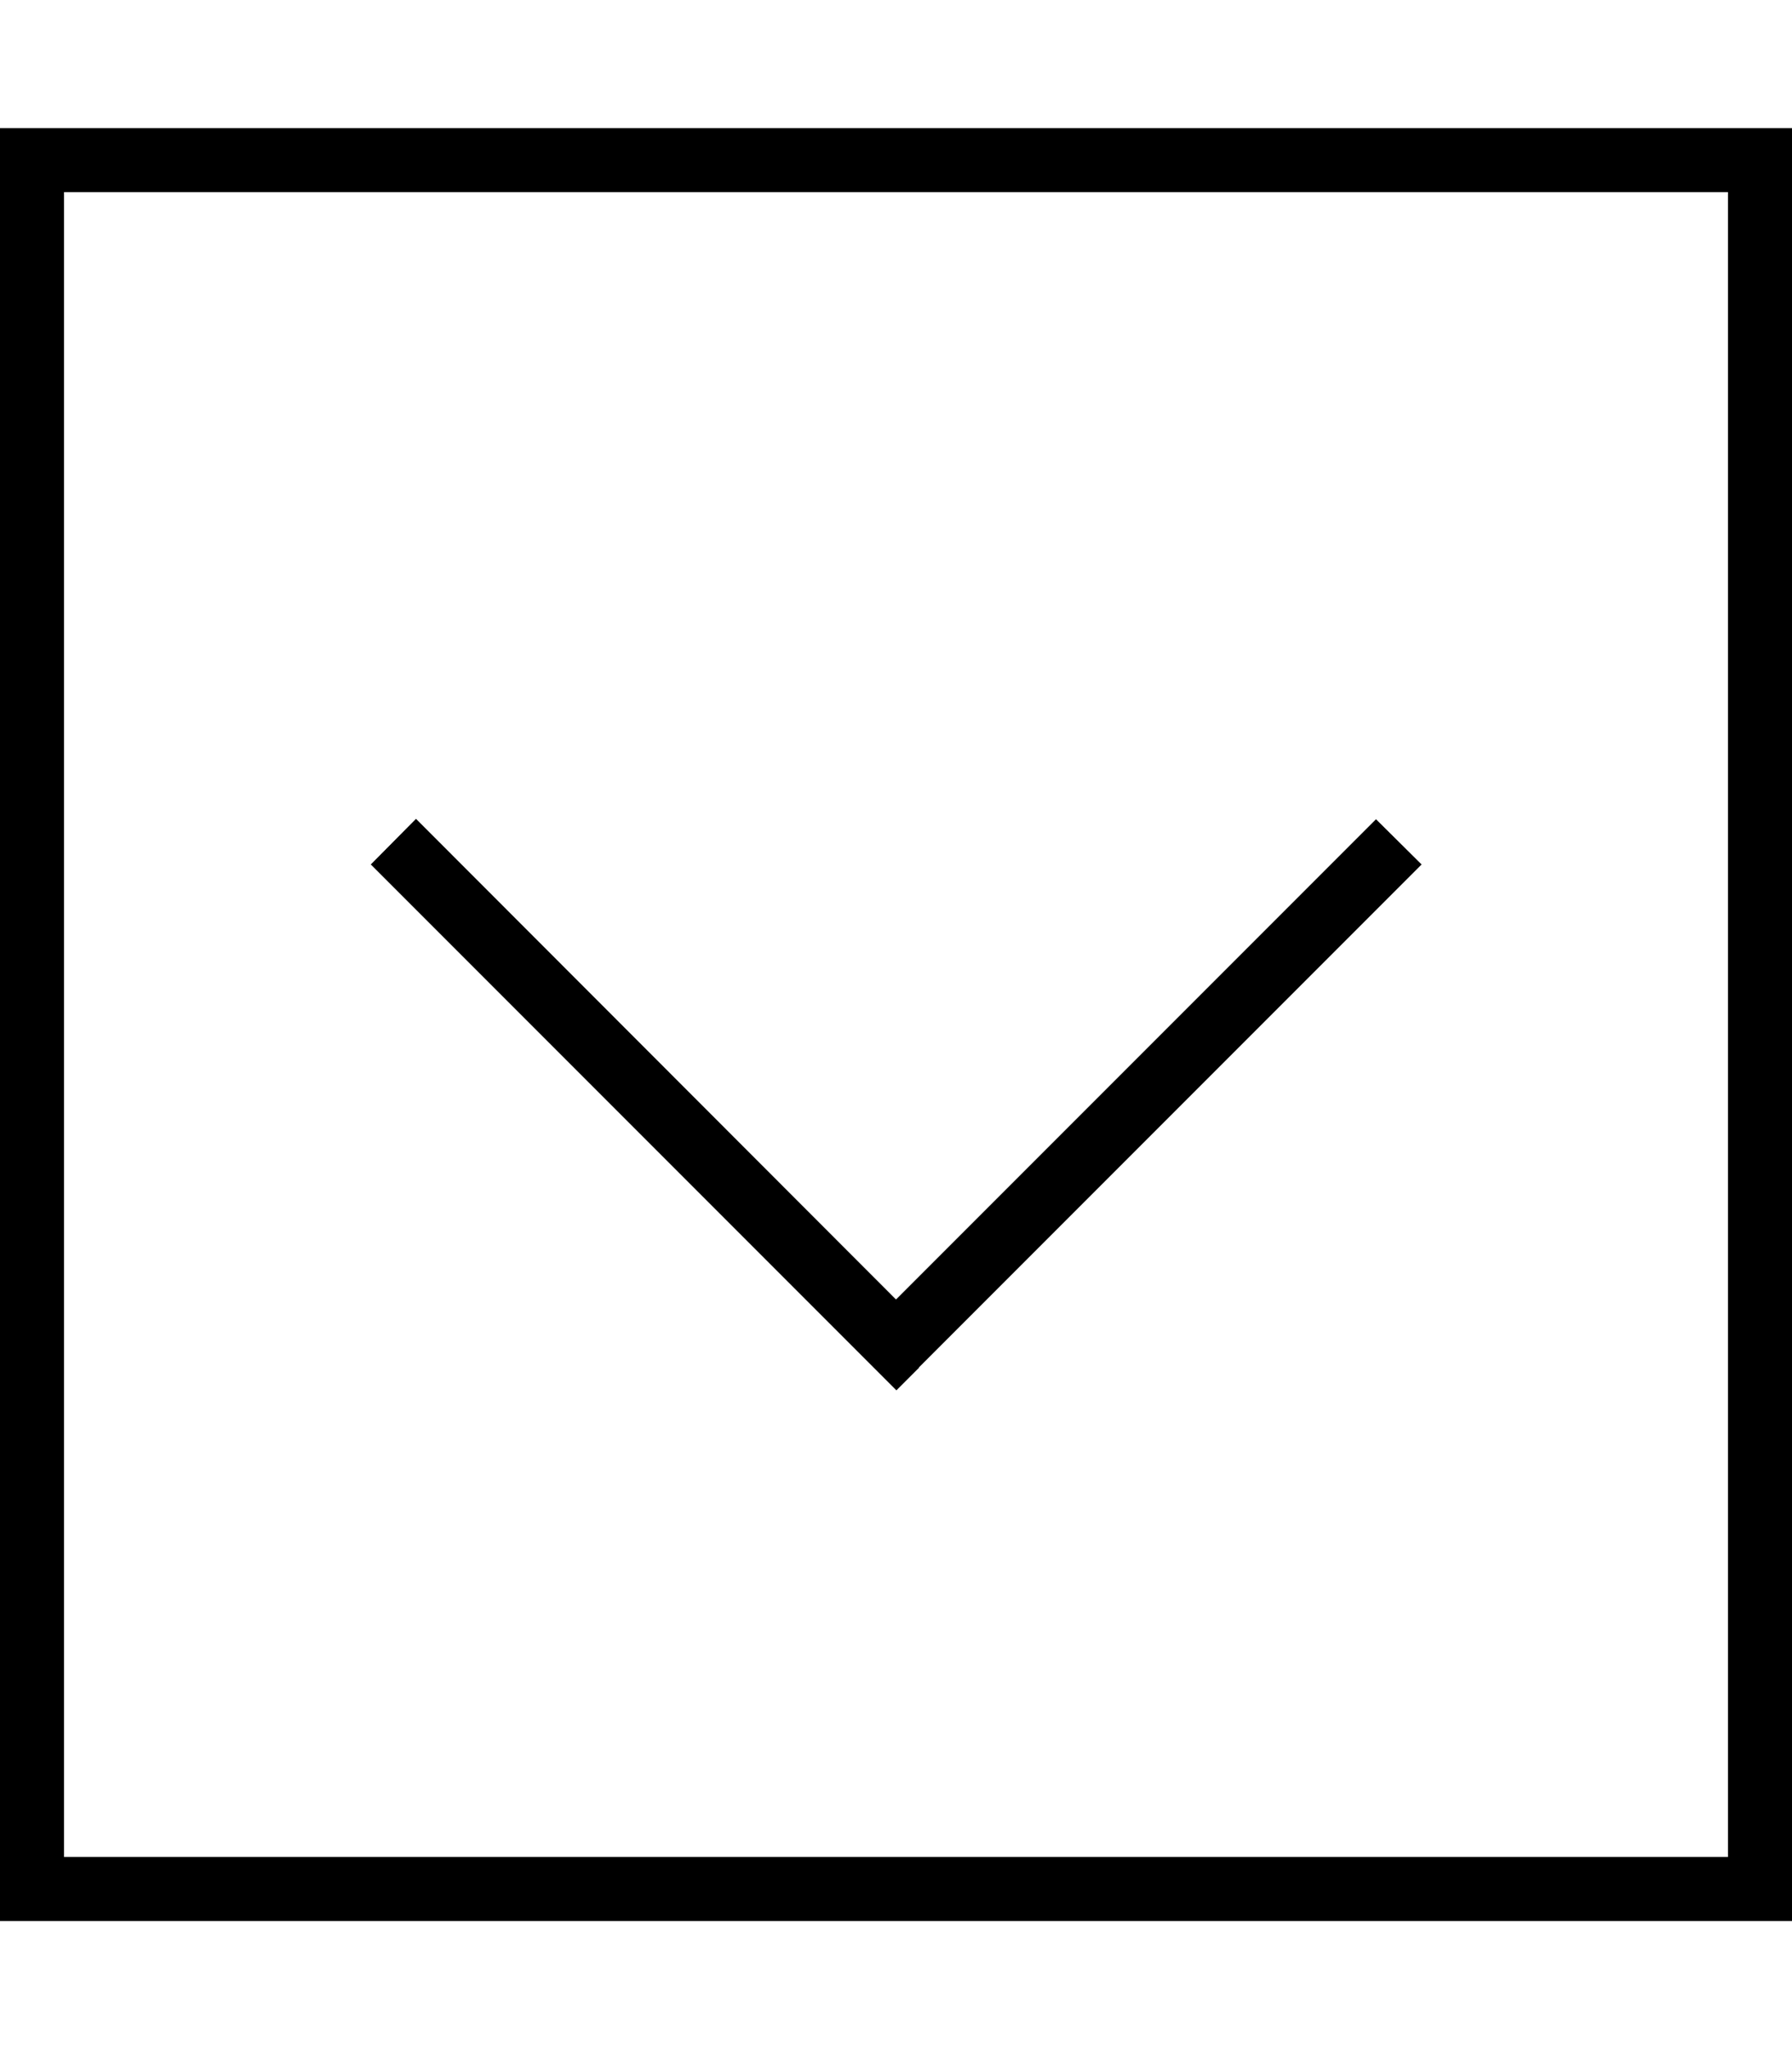 <svg xmlns="http://www.w3.org/2000/svg" viewBox="0 0 448 512" fill="currentColor" class="svgBox" id="square-chevron-down-b-t"><path d="M16 464V48H432V464H16zM0 480H16 432h16V464 48 32H432 16 0V48 464v16zM229.7 341.7l120-120 5.7-5.7L344 204.7l-5.7 5.7L224 324.7 109.7 210.3l-5.7-5.7L92.7 216l5.7 5.7 120 120 5.7 5.7 5.7-5.7z"/></svg>
